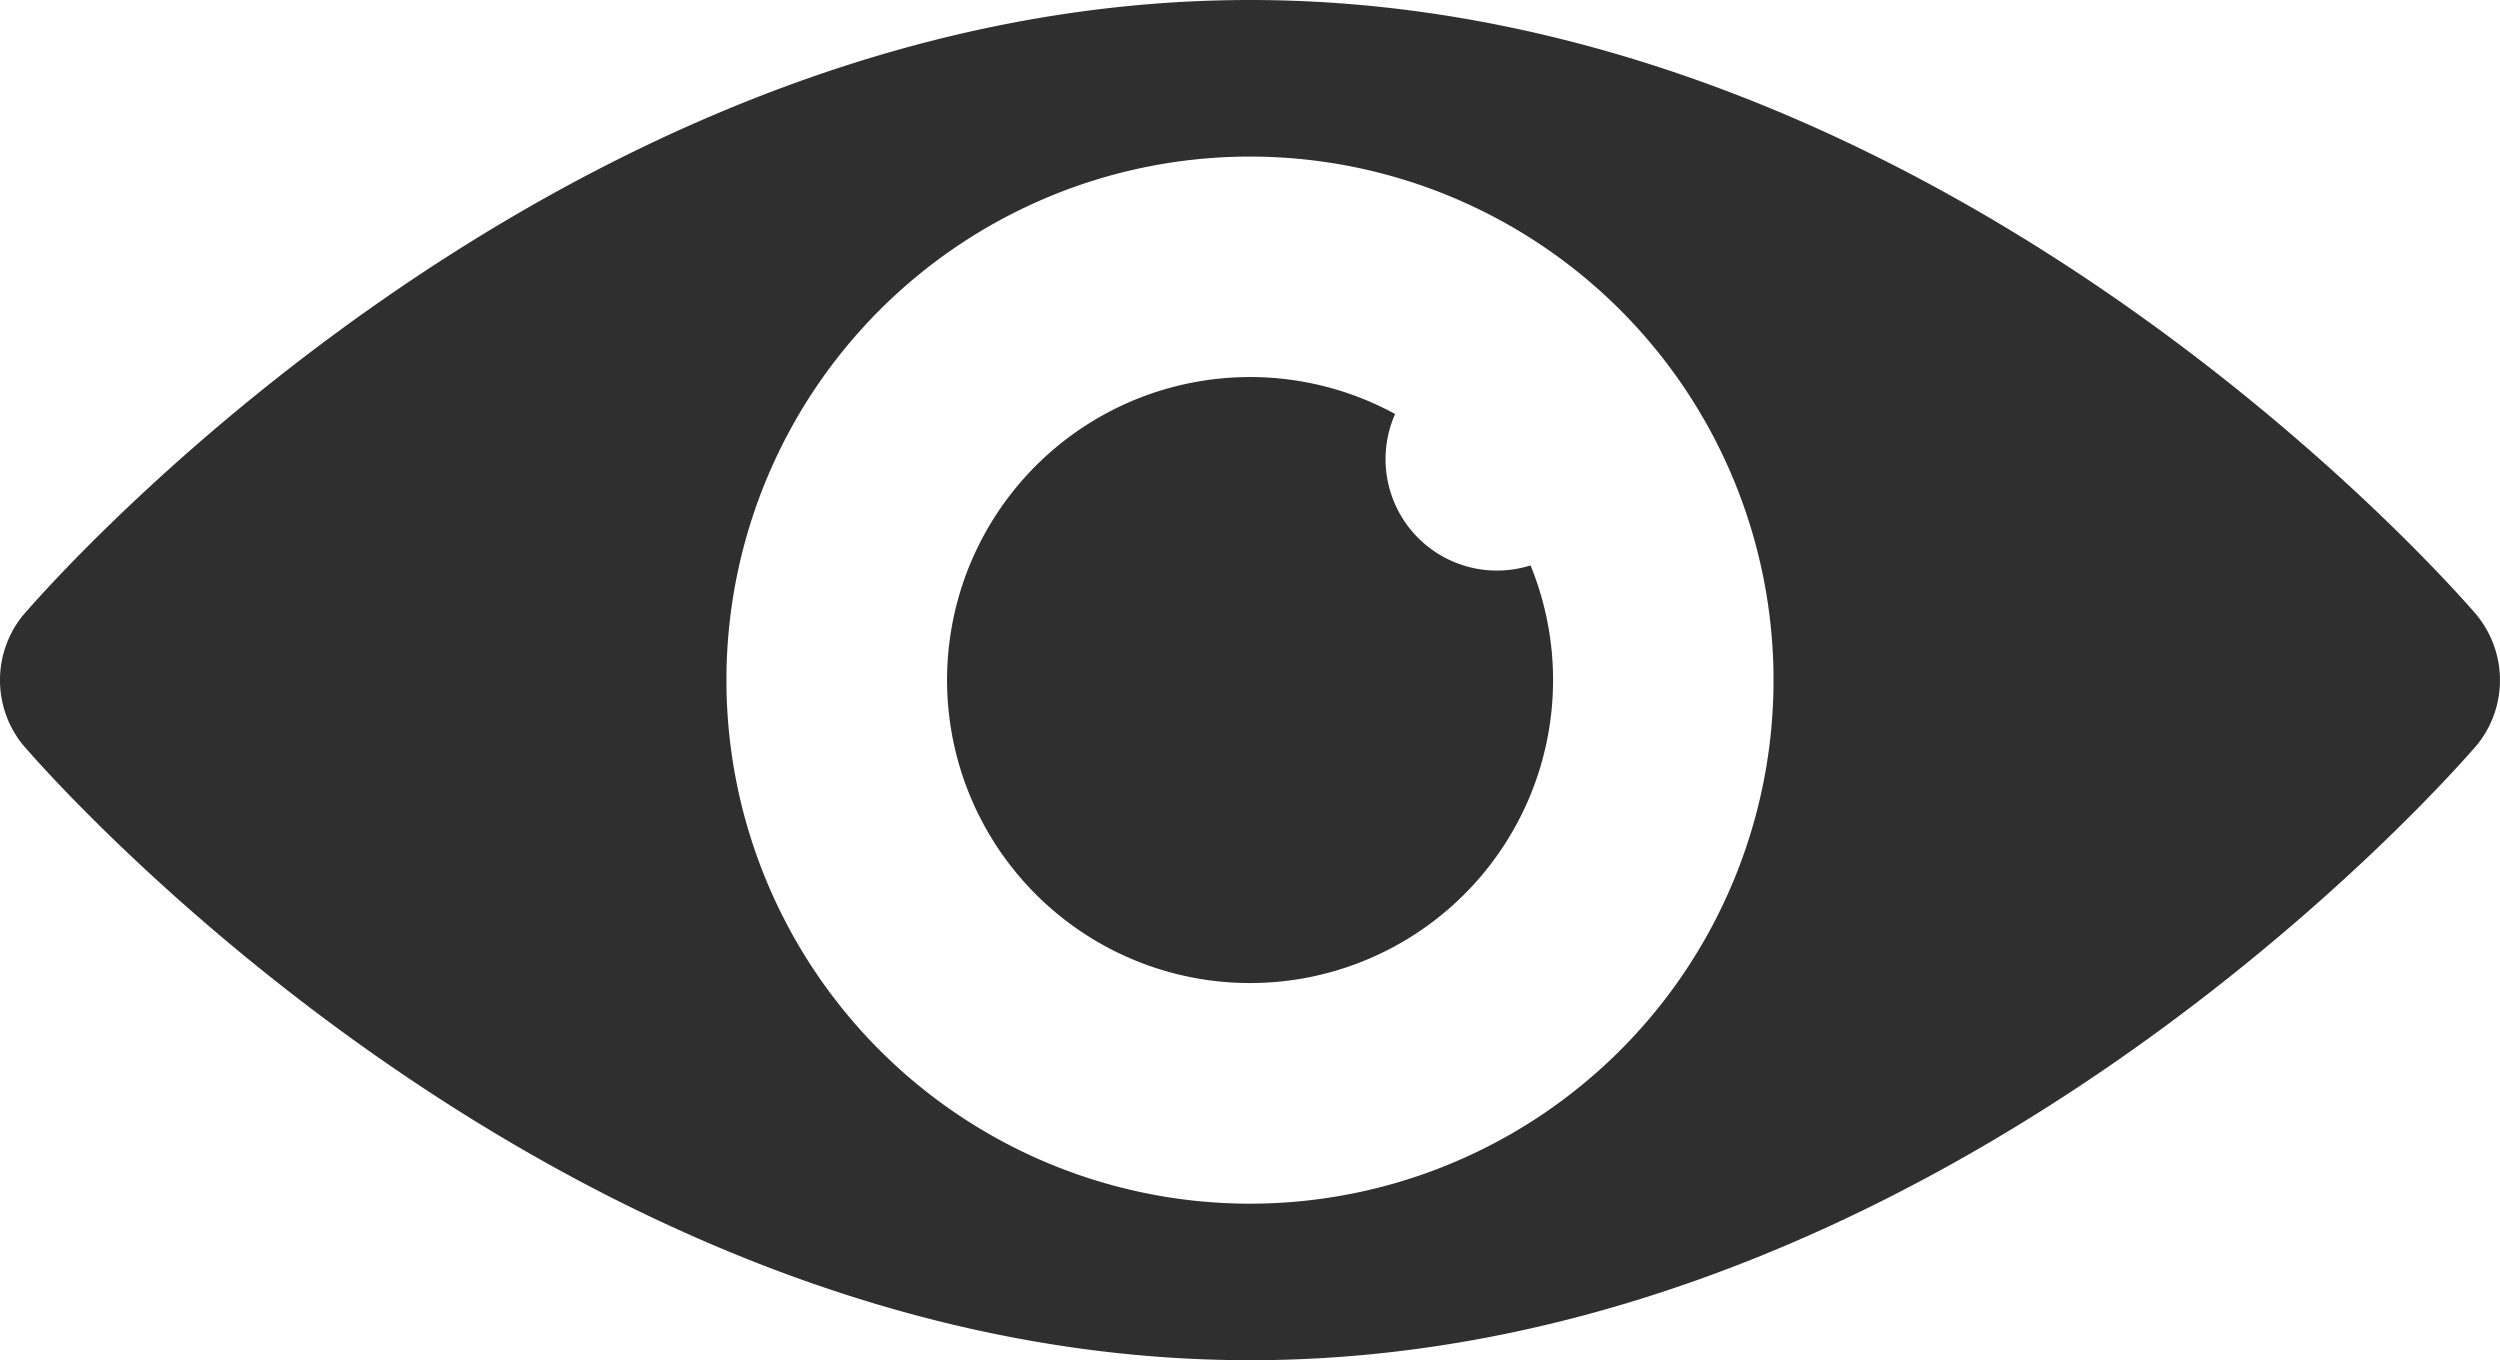 <svg id="Group_582" data-name="Group 582" xmlns="http://www.w3.org/2000/svg" width="162.628" height="88.484" viewBox="0 0 162.628 88.484">
  <path id="Path_418" data-name="Path 418" d="M323.4,230.205a7.246,7.246,0,0,1-6.625-10.184,19.711,19.711,0,1,0,8.81,9.848A7.3,7.3,0,0,1,323.4,230.205Z" transform="translate(-226.021 -193.089)" fill="#2f2f2f"/>
  <path id="Path_417" data-name="Path 417" d="M253.87,180.089S220.047,140,174,140s-79.869,40.089-79.869,40.089a6.694,6.694,0,0,0,0,8.309S127.958,228.484,174,228.484,253.866,188.4,253.866,188.4a6.682,6.682,0,0,0,0-8.305ZM174,218.3a34.057,34.057,0,1,1,34.057-34.057A34.056,34.056,0,0,1,174,218.3Z" transform="translate(-92.687 -140)" fill="#2f2f2f"/>
</svg>
